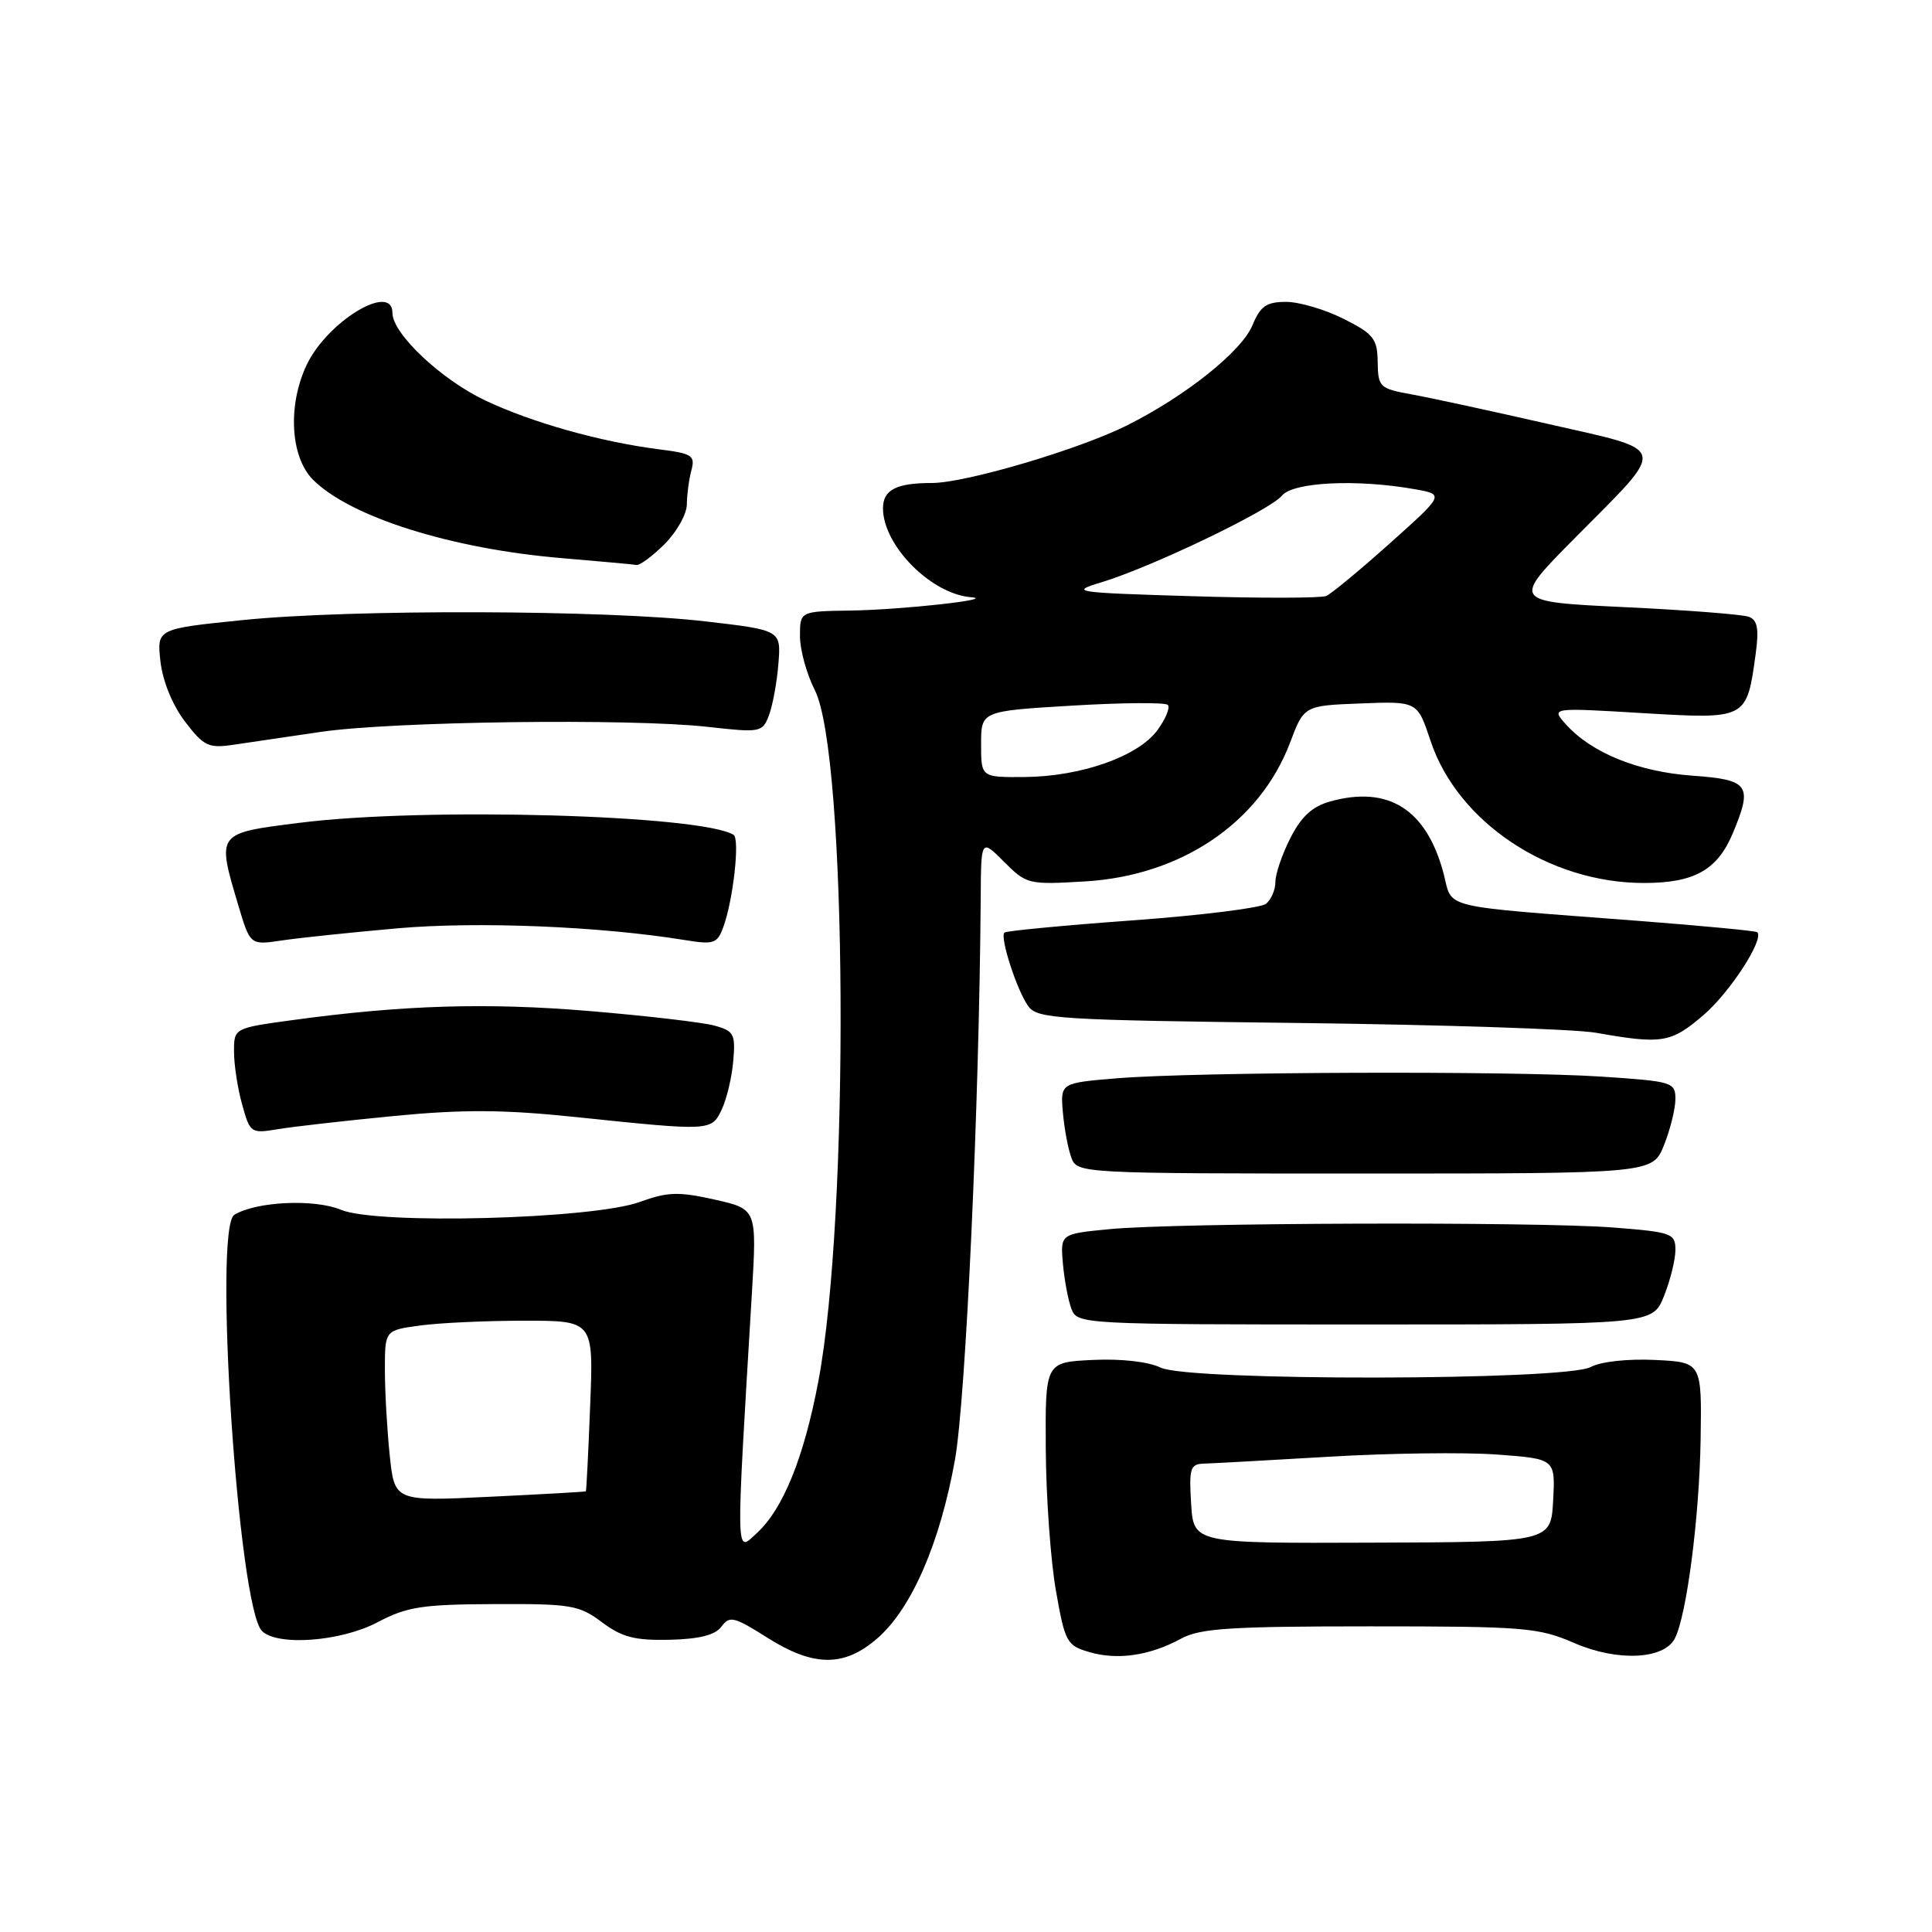 <?xml version="1.0" encoding="UTF-8" standalone="no"?>
<!DOCTYPE svg PUBLIC "-//W3C//DTD SVG 1.1//EN" "http://www.w3.org/Graphics/SVG/1.1/DTD/svg11.dtd" >
<svg xmlns="http://www.w3.org/2000/svg" xmlns:xlink="http://www.w3.org/1999/xlink" version="1.1" viewBox="0 0 256 256">
 <g >
 <path fill="currentColor"
d=" M 116.32 217.03 C 120.81 213.08 124.55 204.47 126.53 193.47 C 127.97 185.51 129.76 146.50 129.95 118.83 C 130.00 111.15 130.00 111.15 133.05 114.20 C 136.02 117.18 136.28 117.24 143.80 116.79 C 156.54 116.03 166.92 109.00 170.93 98.43 C 172.79 93.50 172.79 93.50 180.30 93.21 C 187.81 92.92 187.81 92.92 189.55 98.15 C 193.13 108.94 205.22 117.00 217.82 117.00 C 224.51 117.00 227.56 115.29 229.61 110.40 C 232.27 104.02 231.78 103.32 224.25 102.78 C 217.07 102.27 210.89 99.76 207.50 95.99 C 205.50 93.76 205.50 93.76 217.66 94.49 C 231.49 95.31 231.44 95.33 232.63 86.69 C 233.09 83.33 232.88 82.17 231.74 81.73 C 230.92 81.42 223.52 80.84 215.28 80.45 C 200.31 79.74 200.31 79.74 208.64 71.33 C 221.06 58.80 221.30 59.87 205.20 56.19 C 197.66 54.47 189.50 52.70 187.05 52.26 C 182.81 51.49 182.60 51.30 182.55 47.98 C 182.51 44.88 182.01 44.25 178.04 42.25 C 175.58 41.01 172.15 40.00 170.41 40.00 C 167.81 40.00 167.01 40.56 165.96 43.09 C 164.53 46.55 157.11 52.48 149.31 56.38 C 142.90 59.58 127.93 64.00 123.47 64.00 C 118.75 64.00 117.00 64.91 117.00 67.36 C 117.01 72.30 123.39 78.73 128.70 79.14 C 132.12 79.41 119.48 80.80 112.75 80.90 C 106.00 81.00 106.00 81.00 106.00 84.29 C 106.00 86.10 106.88 89.31 107.96 91.43 C 112.28 99.90 112.60 161.07 108.43 183.06 C 106.52 193.15 103.76 199.96 100.28 203.15 C 97.45 205.75 97.48 207.23 99.63 171.35 C 100.29 160.21 100.29 160.21 94.69 158.95 C 89.90 157.88 88.44 157.93 84.79 159.26 C 78.52 161.55 49.97 162.30 45.20 160.31 C 41.67 158.83 33.92 159.20 31.05 160.97 C 28.24 162.71 31.57 212.97 34.71 216.11 C 36.75 218.15 45.16 217.52 50.00 214.97 C 53.92 212.90 55.92 212.59 65.50 212.55 C 75.66 212.50 76.75 212.69 79.77 214.96 C 82.43 216.95 84.12 217.38 88.73 217.28 C 92.70 217.18 94.78 216.65 95.60 215.53 C 96.67 214.07 97.27 214.22 101.59 216.95 C 107.83 220.91 111.87 220.93 116.32 217.03 Z  M 156.50 217.13 C 159.01 215.76 163.06 215.50 181.50 215.50 C 202.00 215.50 203.85 215.65 208.60 217.71 C 214.29 220.18 220.46 219.91 221.92 217.11 C 223.48 214.12 225.17 201.13 225.34 190.78 C 225.50 180.50 225.50 180.50 219.27 180.20 C 215.67 180.03 212.09 180.42 210.77 181.14 C 207.42 182.95 157.51 183.02 153.80 181.22 C 152.18 180.43 148.57 180.02 144.80 180.20 C 138.50 180.50 138.50 180.50 138.57 192.00 C 138.61 198.32 139.21 206.76 139.91 210.74 C 141.11 217.60 141.35 218.04 144.34 218.91 C 148.08 220.01 152.36 219.38 156.50 217.13 Z  M 220.49 171.73 C 221.32 169.66 222.00 166.91 222.00 165.63 C 222.00 163.43 221.54 163.26 213.75 162.65 C 203.51 161.86 155.81 162.01 147.00 162.87 C 140.50 163.50 140.50 163.50 140.84 167.43 C 141.03 169.59 141.54 172.29 141.97 173.43 C 142.75 175.47 143.23 175.50 180.87 175.50 C 218.98 175.50 218.98 175.50 220.49 171.73 Z  M 220.49 151.73 C 221.32 149.66 222.00 146.91 222.00 145.63 C 222.00 143.40 221.61 143.28 212.25 142.66 C 200.44 141.87 158.41 142.02 148.00 142.88 C 140.50 143.50 140.50 143.50 140.84 147.43 C 141.03 149.59 141.54 152.29 141.97 153.43 C 142.75 155.47 143.23 155.50 180.87 155.50 C 218.98 155.50 218.98 155.50 220.49 151.73 Z  M 52.25 147.87 C 61.37 146.99 66.75 147.02 76.25 148.01 C 94.28 149.89 94.26 149.89 95.64 147.00 C 96.29 145.62 96.98 142.74 97.16 140.58 C 97.47 137.00 97.25 136.60 94.64 135.89 C 93.06 135.46 85.64 134.60 78.14 133.97 C 64.52 132.83 53.37 133.17 38.75 135.17 C 31.00 136.23 31.00 136.23 31.01 139.37 C 31.01 141.09 31.49 144.24 32.09 146.37 C 33.13 150.14 33.25 150.22 36.83 149.62 C 38.85 149.28 45.79 148.50 52.25 147.87 Z  M 225.69 134.53 C 229.21 131.52 233.81 124.44 232.84 123.52 C 232.65 123.35 225.75 122.69 217.50 122.05 C 190.15 119.95 192.56 120.54 191.26 115.66 C 189.00 107.24 183.98 104.06 176.28 106.19 C 173.90 106.85 172.44 108.18 171.00 111.01 C 169.90 113.16 169.00 115.78 169.00 116.84 C 169.00 117.89 168.44 119.21 167.75 119.76 C 167.06 120.31 159.08 121.30 150.00 121.96 C 140.93 122.62 133.32 123.35 133.09 123.57 C 132.46 124.20 134.77 131.30 136.26 133.34 C 137.47 135.00 140.27 135.17 172.04 135.55 C 190.99 135.78 208.75 136.36 211.50 136.85 C 220.21 138.39 221.41 138.20 225.69 134.53 Z  M 52.75 123.00 C 63.34 122.08 79.52 122.74 90.73 124.56 C 94.57 125.19 95.04 125.03 95.83 122.87 C 97.15 119.31 98.06 111.15 97.20 110.62 C 92.90 107.97 56.18 106.94 39.75 109.02 C 28.62 110.42 28.71 110.30 31.57 119.94 C 33.15 125.24 33.15 125.24 37.32 124.62 C 39.62 124.27 46.56 123.55 52.75 123.00 Z  M 42.50 96.98 C 52.04 95.58 83.54 95.17 93.75 96.31 C 100.78 97.10 101.03 97.05 101.89 94.78 C 102.38 93.49 102.95 90.42 103.14 87.97 C 103.50 83.50 103.50 83.50 93.50 82.34 C 80.32 80.80 46.55 80.70 32.20 82.16 C 20.78 83.32 20.78 83.32 21.26 87.65 C 21.56 90.26 22.85 93.43 24.51 95.61 C 27.00 98.87 27.63 99.17 30.89 98.69 C 32.87 98.39 38.10 97.63 42.50 96.98 Z  M 88.08 72.08 C 89.68 70.47 91.01 68.11 91.01 66.83 C 91.02 65.55 91.29 63.52 91.61 62.33 C 92.14 60.36 91.72 60.09 87.35 59.54 C 79.58 58.55 70.53 56.01 64.29 53.06 C 58.46 50.30 52.00 44.21 52.00 41.47 C 52.00 37.36 43.37 42.59 40.64 48.34 C 38.09 53.71 38.47 60.56 41.48 63.57 C 46.42 68.51 59.84 72.74 74.50 73.96 C 79.45 74.38 83.87 74.78 84.33 74.86 C 84.78 74.94 86.47 73.68 88.08 72.08 Z  M 51.64 192.83 C 51.29 189.46 51.00 184.36 51.00 181.49 C 51.00 176.27 51.00 176.27 55.64 175.64 C 58.19 175.29 64.41 175.00 69.46 175.00 C 78.65 175.00 78.65 175.00 78.20 186.25 C 77.96 192.44 77.70 197.55 77.63 197.61 C 77.56 197.67 71.83 198.00 64.89 198.33 C 52.28 198.94 52.28 198.94 51.64 192.83 Z  M 130.00 98.61 C 130.00 94.22 130.00 94.22 142.05 93.50 C 148.68 93.10 154.39 93.06 154.74 93.40 C 155.08 93.75 154.46 95.26 153.35 96.77 C 150.79 100.24 143.23 102.90 135.75 102.96 C 130.00 103.00 130.00 103.00 130.00 98.61 Z  M 158.00 79.00 C 142.17 78.52 141.68 78.44 146.00 77.14 C 152.62 75.13 168.29 67.61 169.87 65.67 C 171.35 63.87 179.79 63.46 187.45 64.82 C 191.40 65.52 191.40 65.52 184.18 71.98 C 180.21 75.53 176.41 78.68 175.73 78.97 C 175.05 79.26 167.07 79.28 158.00 79.00 Z  M 157.83 199.25 C 157.54 194.57 157.72 193.99 159.50 193.94 C 160.60 193.91 168.03 193.50 176.00 193.03 C 183.97 192.55 194.01 192.42 198.30 192.73 C 206.09 193.30 206.09 193.30 205.80 198.81 C 205.50 204.33 205.50 204.33 181.83 204.41 C 158.16 204.50 158.16 204.50 157.83 199.25 Z "/>
</g>
</svg>
